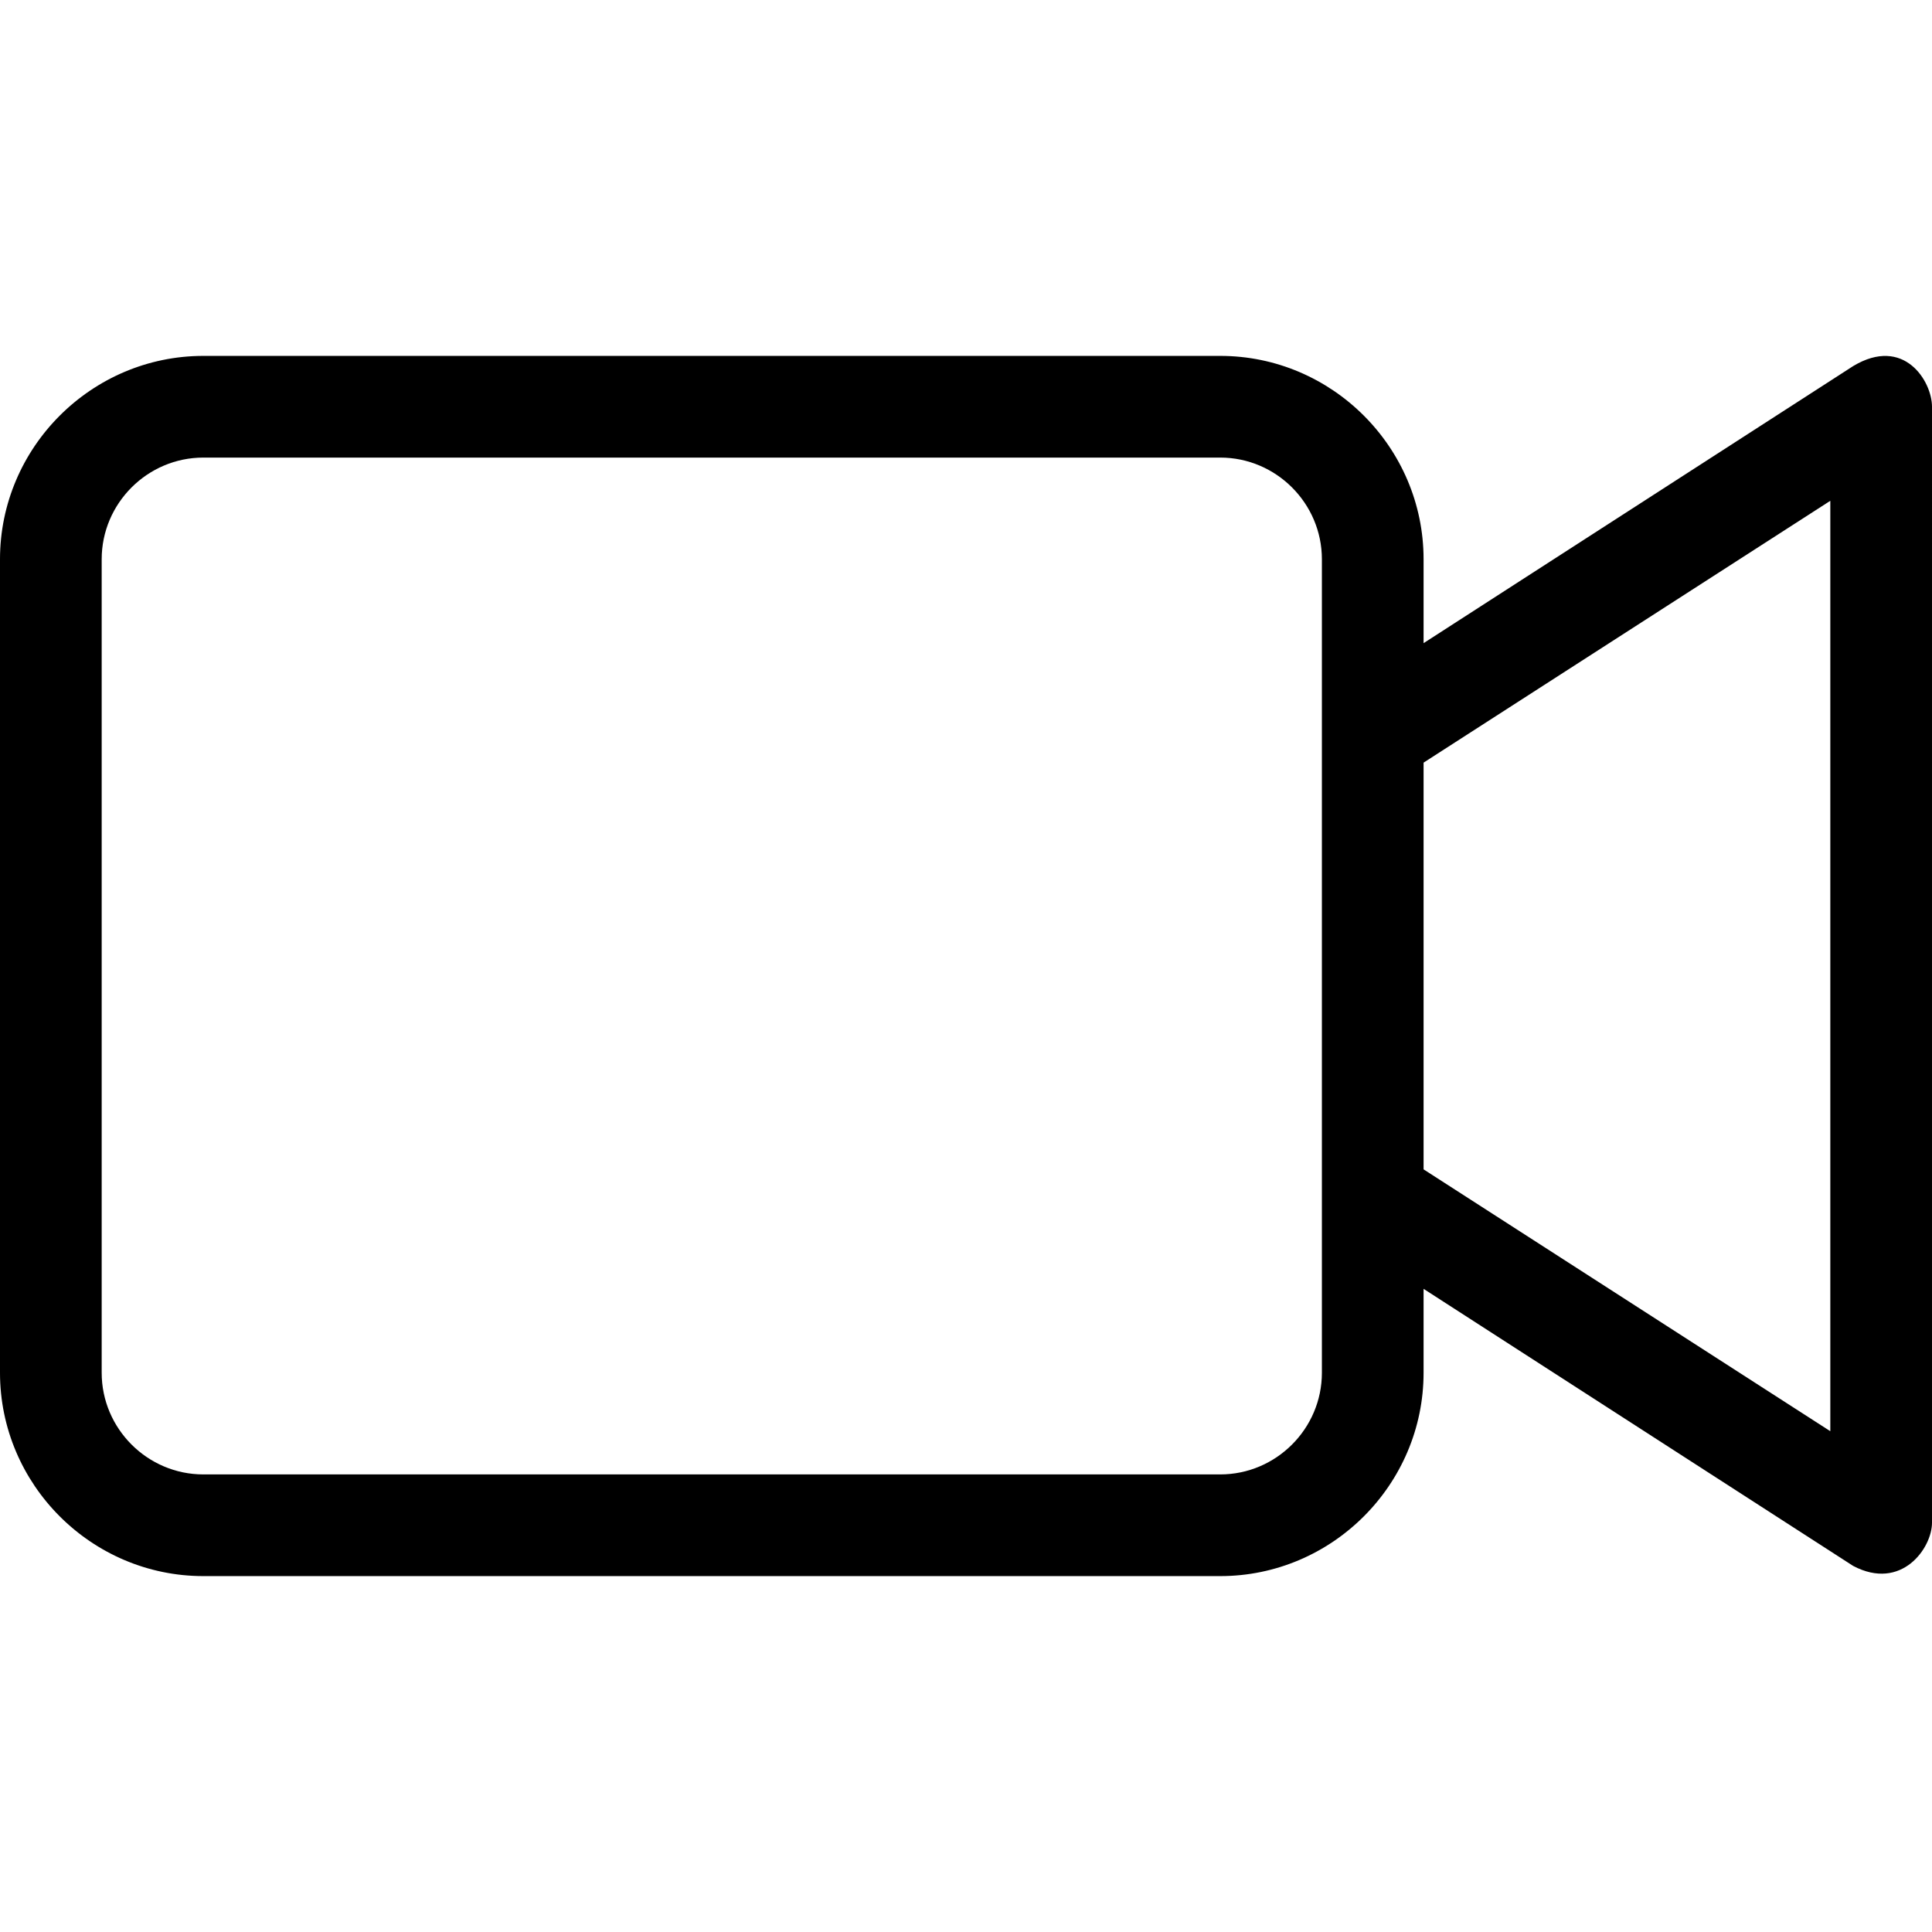 <?xml version="1.0" encoding="iso-8859-1"?>
<!-- Generator: Adobe Illustrator 18.1.1, SVG Export Plug-In . SVG Version: 6.00 Build 0)  -->
<svg version="1.1" id="Capa_1" xmlns="http://www.w3.org/2000/svg" xmlns:xlink="http://www.w3.org/1999/xlink" x="0px"
	y="0px" viewBox="0 0 76 76" style="enable-background:new 0 0 76 76;" xml:space="preserve">
	<g id="_x37_7_Essential_Icons_72_">
		<path id="Video_Camera" d="M72.9,14.4L56,25.3V22c0-4.4-3.6-8-8-8H8c-4.4,0-8,3.6-8,8v32c0,4.4,3.6,8,8,8h40c4.4,0,8-3.6,8-8v-3.3
		l16.9,10.9c1.9,1,3.1-0.7,3.1-1.7V16C76,15,74.9,13.2,72.9,14.4z M52,54c0,2.2-1.8,4-4,4H8c-2.2,0-4-1.8-4-4V22c0-2.2,1.8-4,4-4h40
		c2.2,0,4,1.8,4,4V54z M72,56.3L56,46V30l16-10.3V56.3z" />
	</g>
	<g>
	</g>
	<g>
	</g>
	<g>
	</g>
	<g>
	</g>
	<g>
	</g>
	<g>
	</g>
	<g>
	</g>
	<g>
	</g>
	<g>
	</g>
	<g>
	</g>
	<g>
	</g>
	<g>
	</g>
	<g>
	</g>
	<g>
	</g>
	<g>
	</g>
</svg>